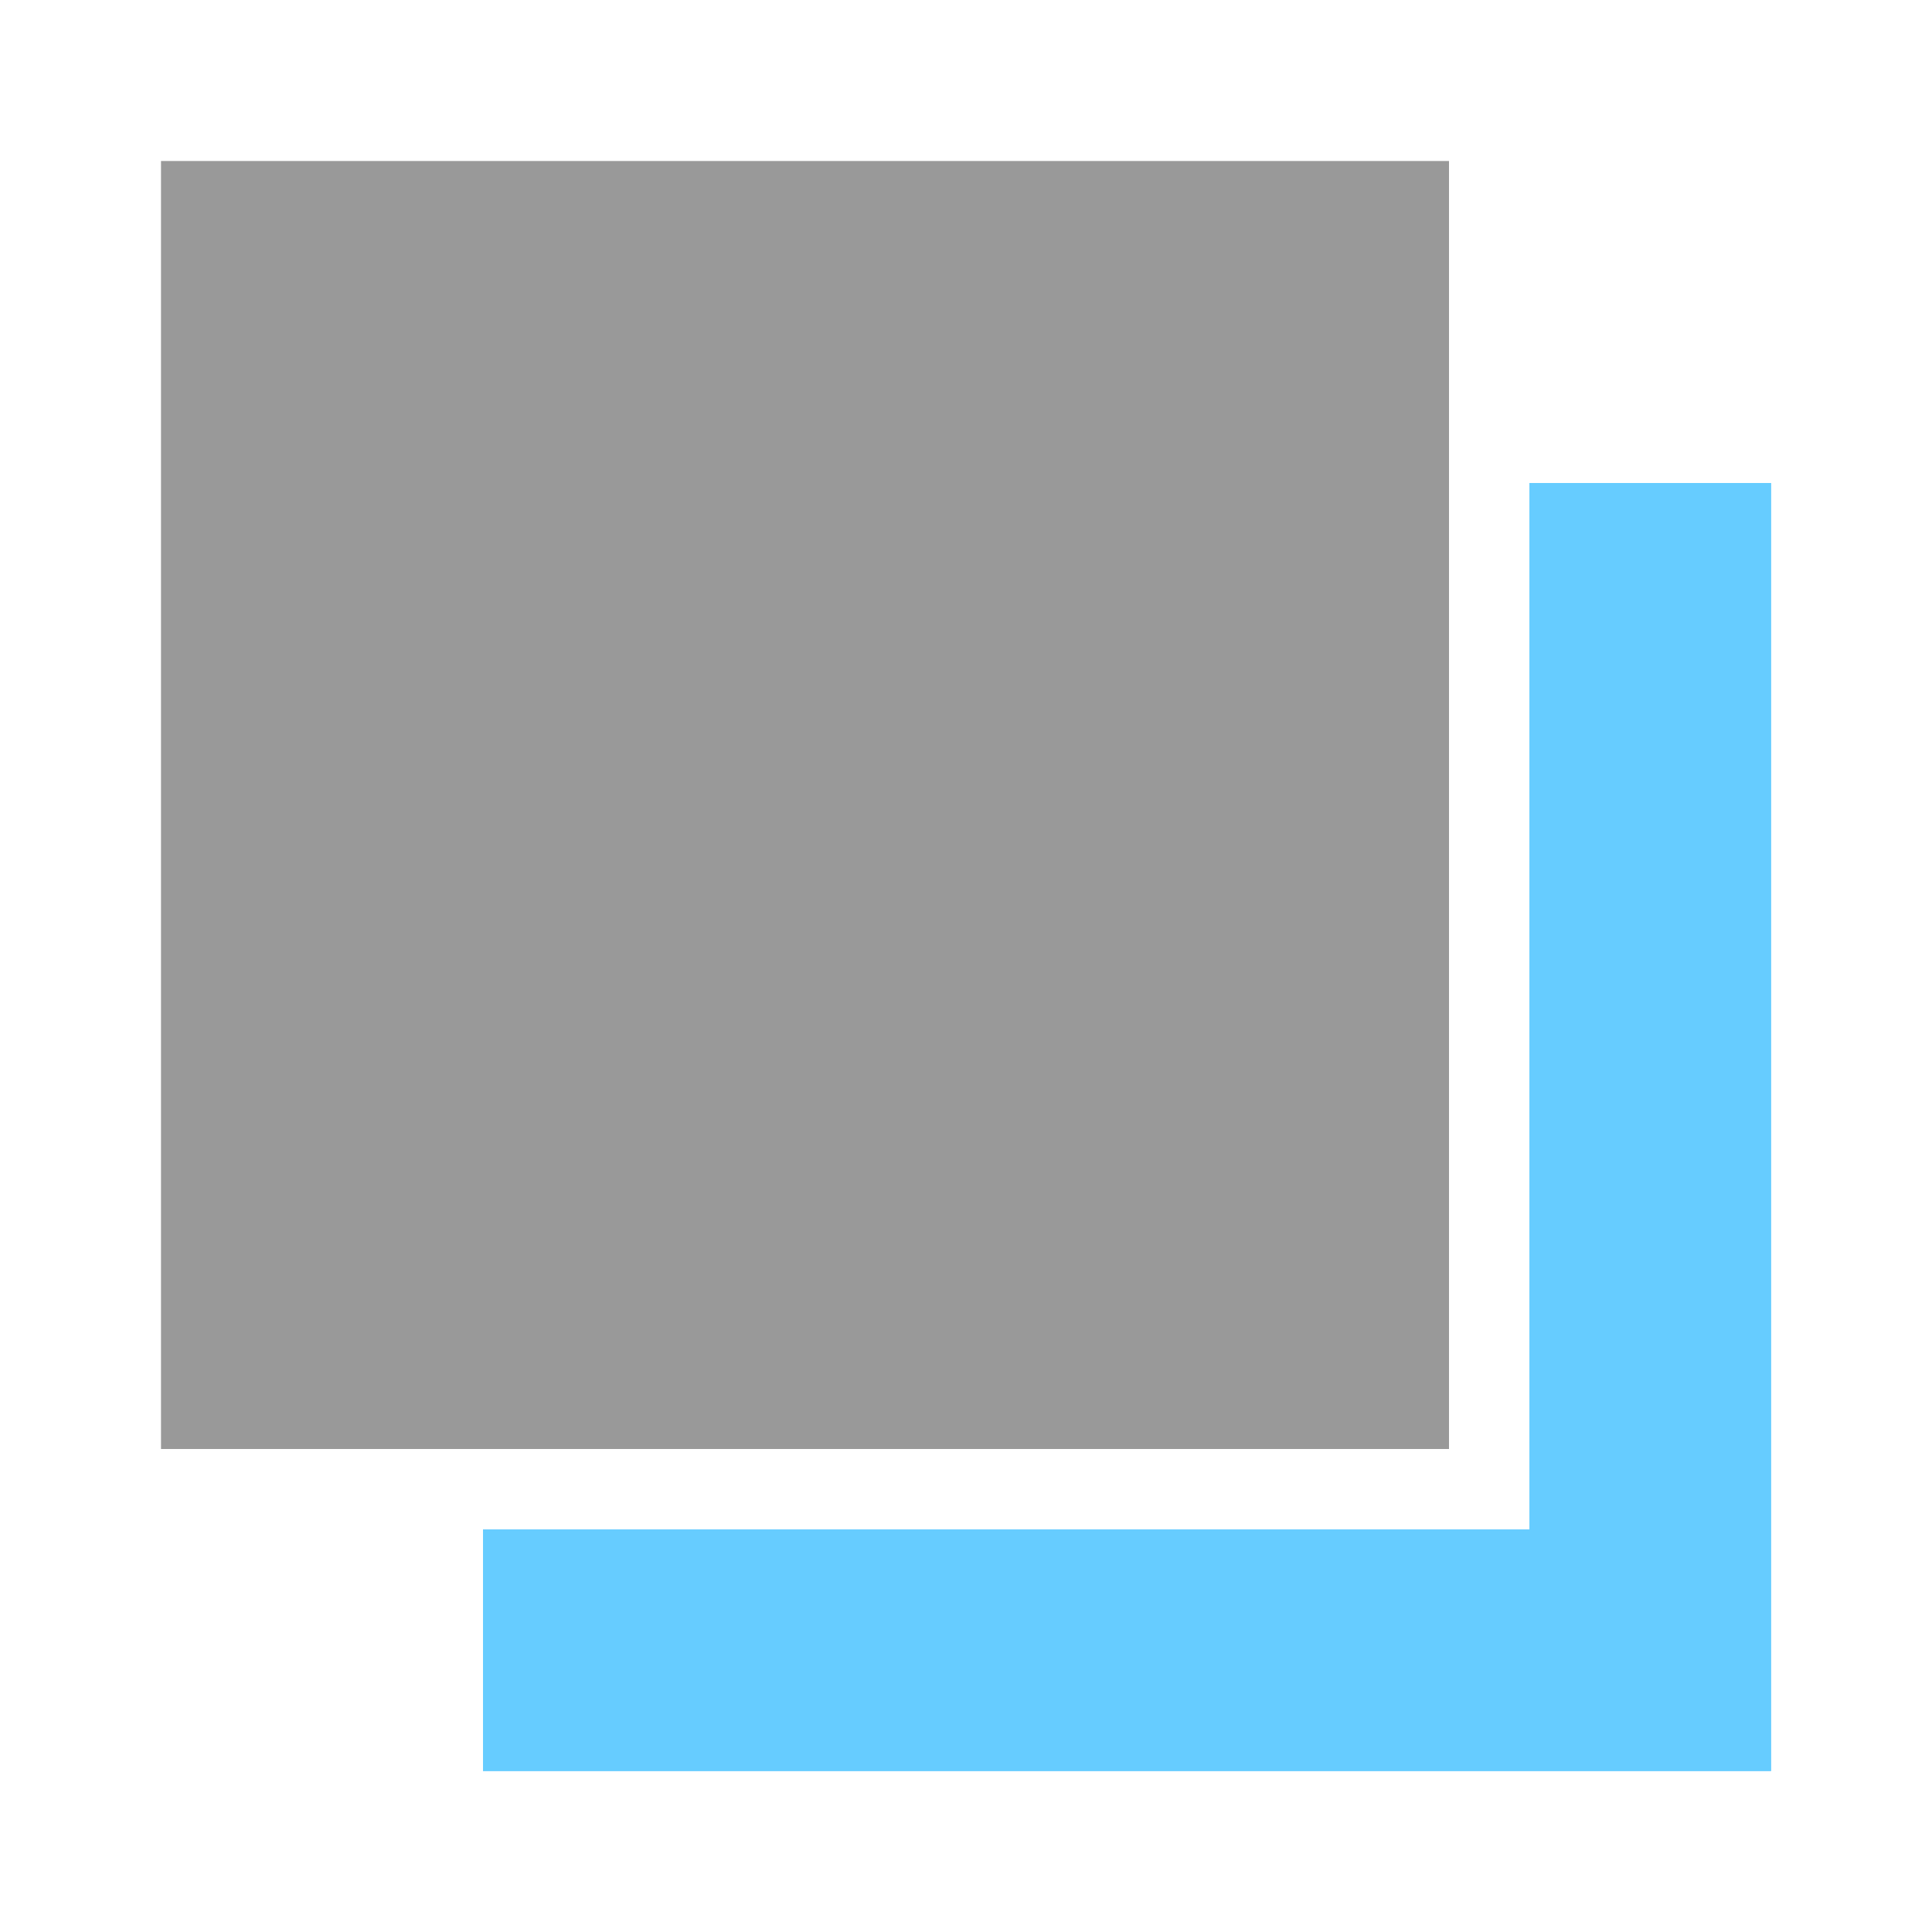 <svg width="100%" height="100%" viewBox="0 0 24 24" version="1.1" xmlns="http://www.w3.org/2000/svg"><g transform="matrix(2,0,0,2,-2,-2)" style="fill:#999;"><rect x="2" y="2" width="8" height="8" style="fill:#999;" /></g><path d="M19,6L19,19L6,19L6,22L22,22L22,6L19,6Z" style="fill:#6CF;" /><path d="M19,6L19,19L6,19L6,22L22,22L22,6L19,6ZM20,7L21,7C21,7 21,21 21,21C21,21 7,21 7,21C7,21 7,20 7,20C7,20 20,20 20,20L20,7Z" style="fill:#6CF;stroke:none" /></svg>
